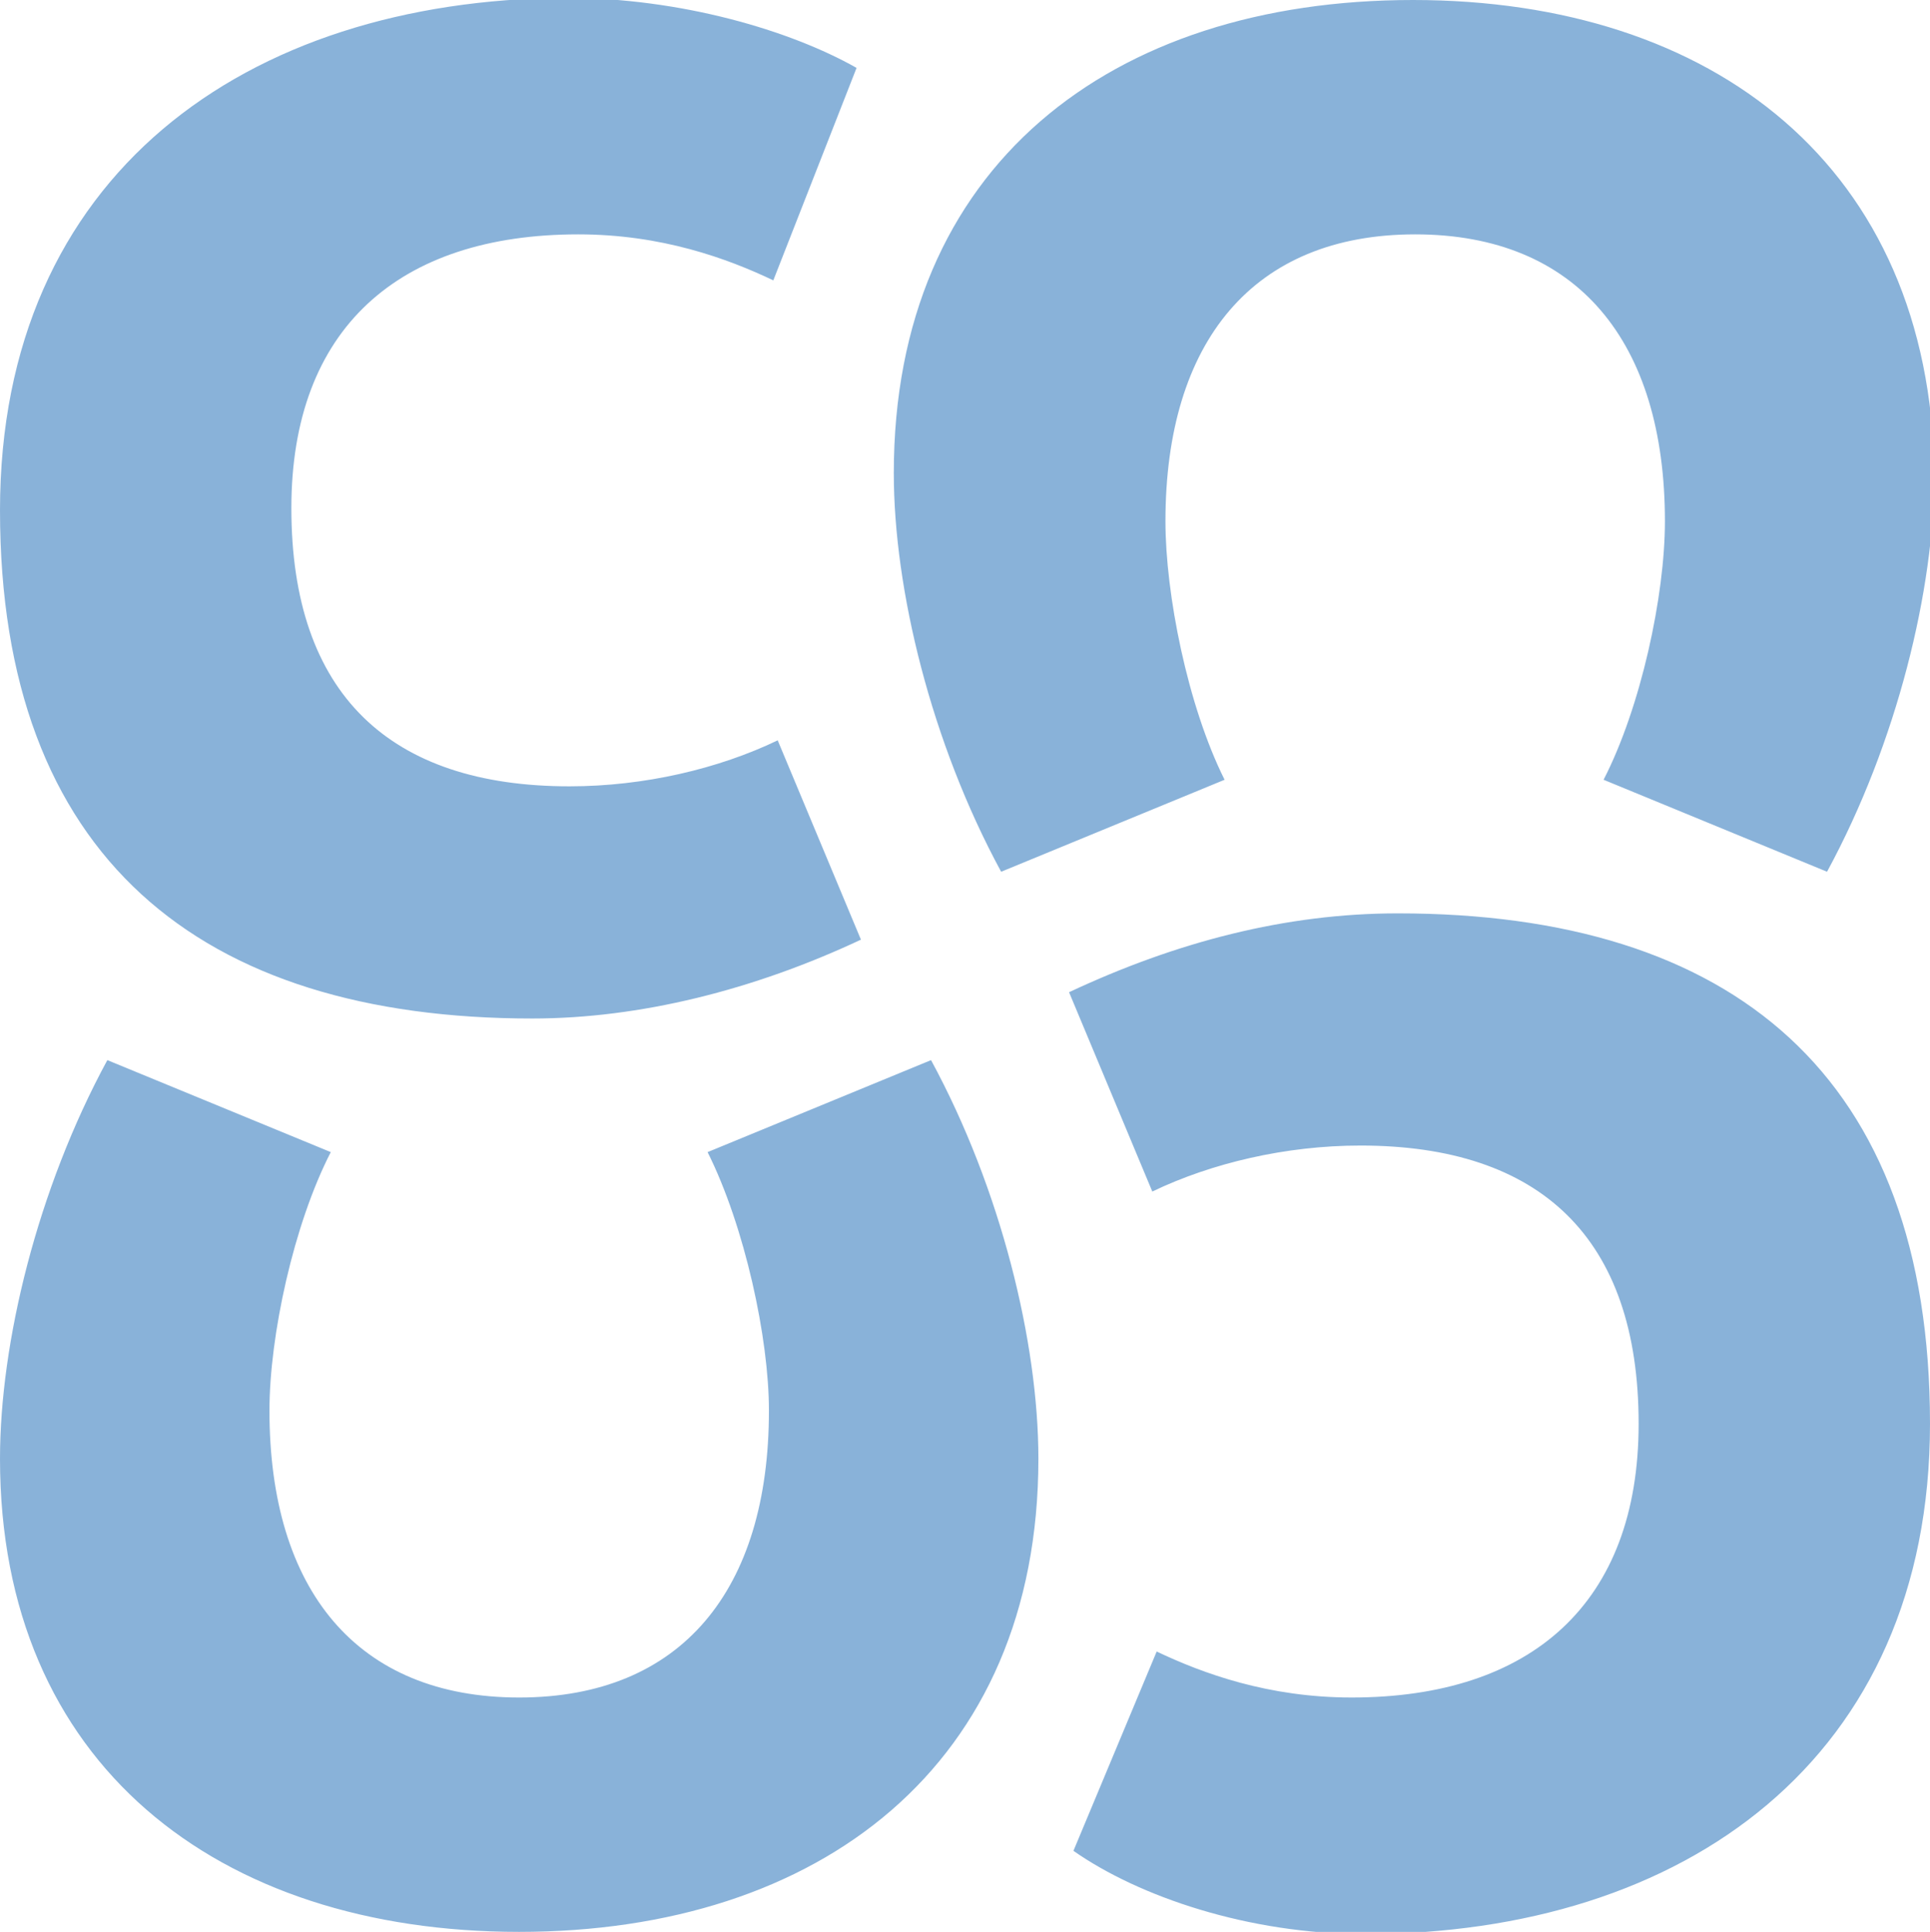 <?xml version="1.0" encoding="utf-8"?>
<!-- Generator: Adobe Illustrator 21.0.2, SVG Export Plug-In . SVG Version: 6.00 Build 0)  -->
<svg version="1.1" id="Isolation_Mode" xmlns="http://www.w3.org/2000/svg" xmlns:xlink="http://www.w3.org/1999/xlink" x="0px"
	 y="0px" viewBox="0 0 88.1 88.2" style="enable-background:new 0 0 88.1 88.2;" xml:space="preserve">
<style type="text/css">
	.st0{opacity:0.5;fill:#1466B4;}
</style>
<path class="st0" d="M40.8,21.6c0,5.3,1.7,12.3,4.9,18.2l10.2-4.2c-1.7-3.4-2.7-8.5-2.7-11.8c0-8.2,4-13.1,11.4-13.1
	S76,15.6,76,23.8c0,3.4-1.1,8.5-2.8,11.8l10.2,4.2c3.2-5.9,4.9-12.9,4.9-18.2C88.1,7.6,78.2,0,64.5,0C50.7,0,40.8,7.6,40.8,21.6
	 M24.3,46.5c4.9,0,10.1-1.3,15-3.6l-3.8-9.1c-2.7,1.3-6.1,2.1-9.5,2.1c-8.2,0-12.7-4.2-12.7-12.7c0-8.2,4.9-12.5,13.1-12.5
	c3.8,0,6.8,1.1,8.9,2.1l3.8-9.7c-3-1.7-8-3.2-13.3-3.2C11.2,0,0,8,0,23.3C0,39.1,9.1,46.5,24.3,46.5 M63.8,41.7
	c-5.1,0-10.1,1.3-15,3.6l3.8,9.1c2.7-1.3,6.1-2.1,9.5-2.1c8.2,0,12.7,4.2,12.7,12.7c0,8.2-4.9,12.5-13.1,12.5
	c-3.8,0-6.8-1.1-8.9-2.1L49,84.5c3,2.1,8,3.8,13.3,3.8c14.6,0,25.8-8,25.8-23.3C88.1,49.1,79.1,41.7,63.8,41.7 M47.4,66.6
	c0-5.3-1.7-12.3-4.9-18.2l-10.2,4.2c1.7,3.4,2.8,8.5,2.8,11.8c0,8.2-4,13.1-11.4,13.1s-11.4-4.9-11.4-13.1c0-3.4,1.1-8.5,2.8-11.8
	L4.9,48.4C1.7,54.3,0,61.3,0,66.6c0,13.9,9.9,21.6,23.7,21.6C37.4,88.2,47.4,80.6,47.4,66.6"/>
</svg>
